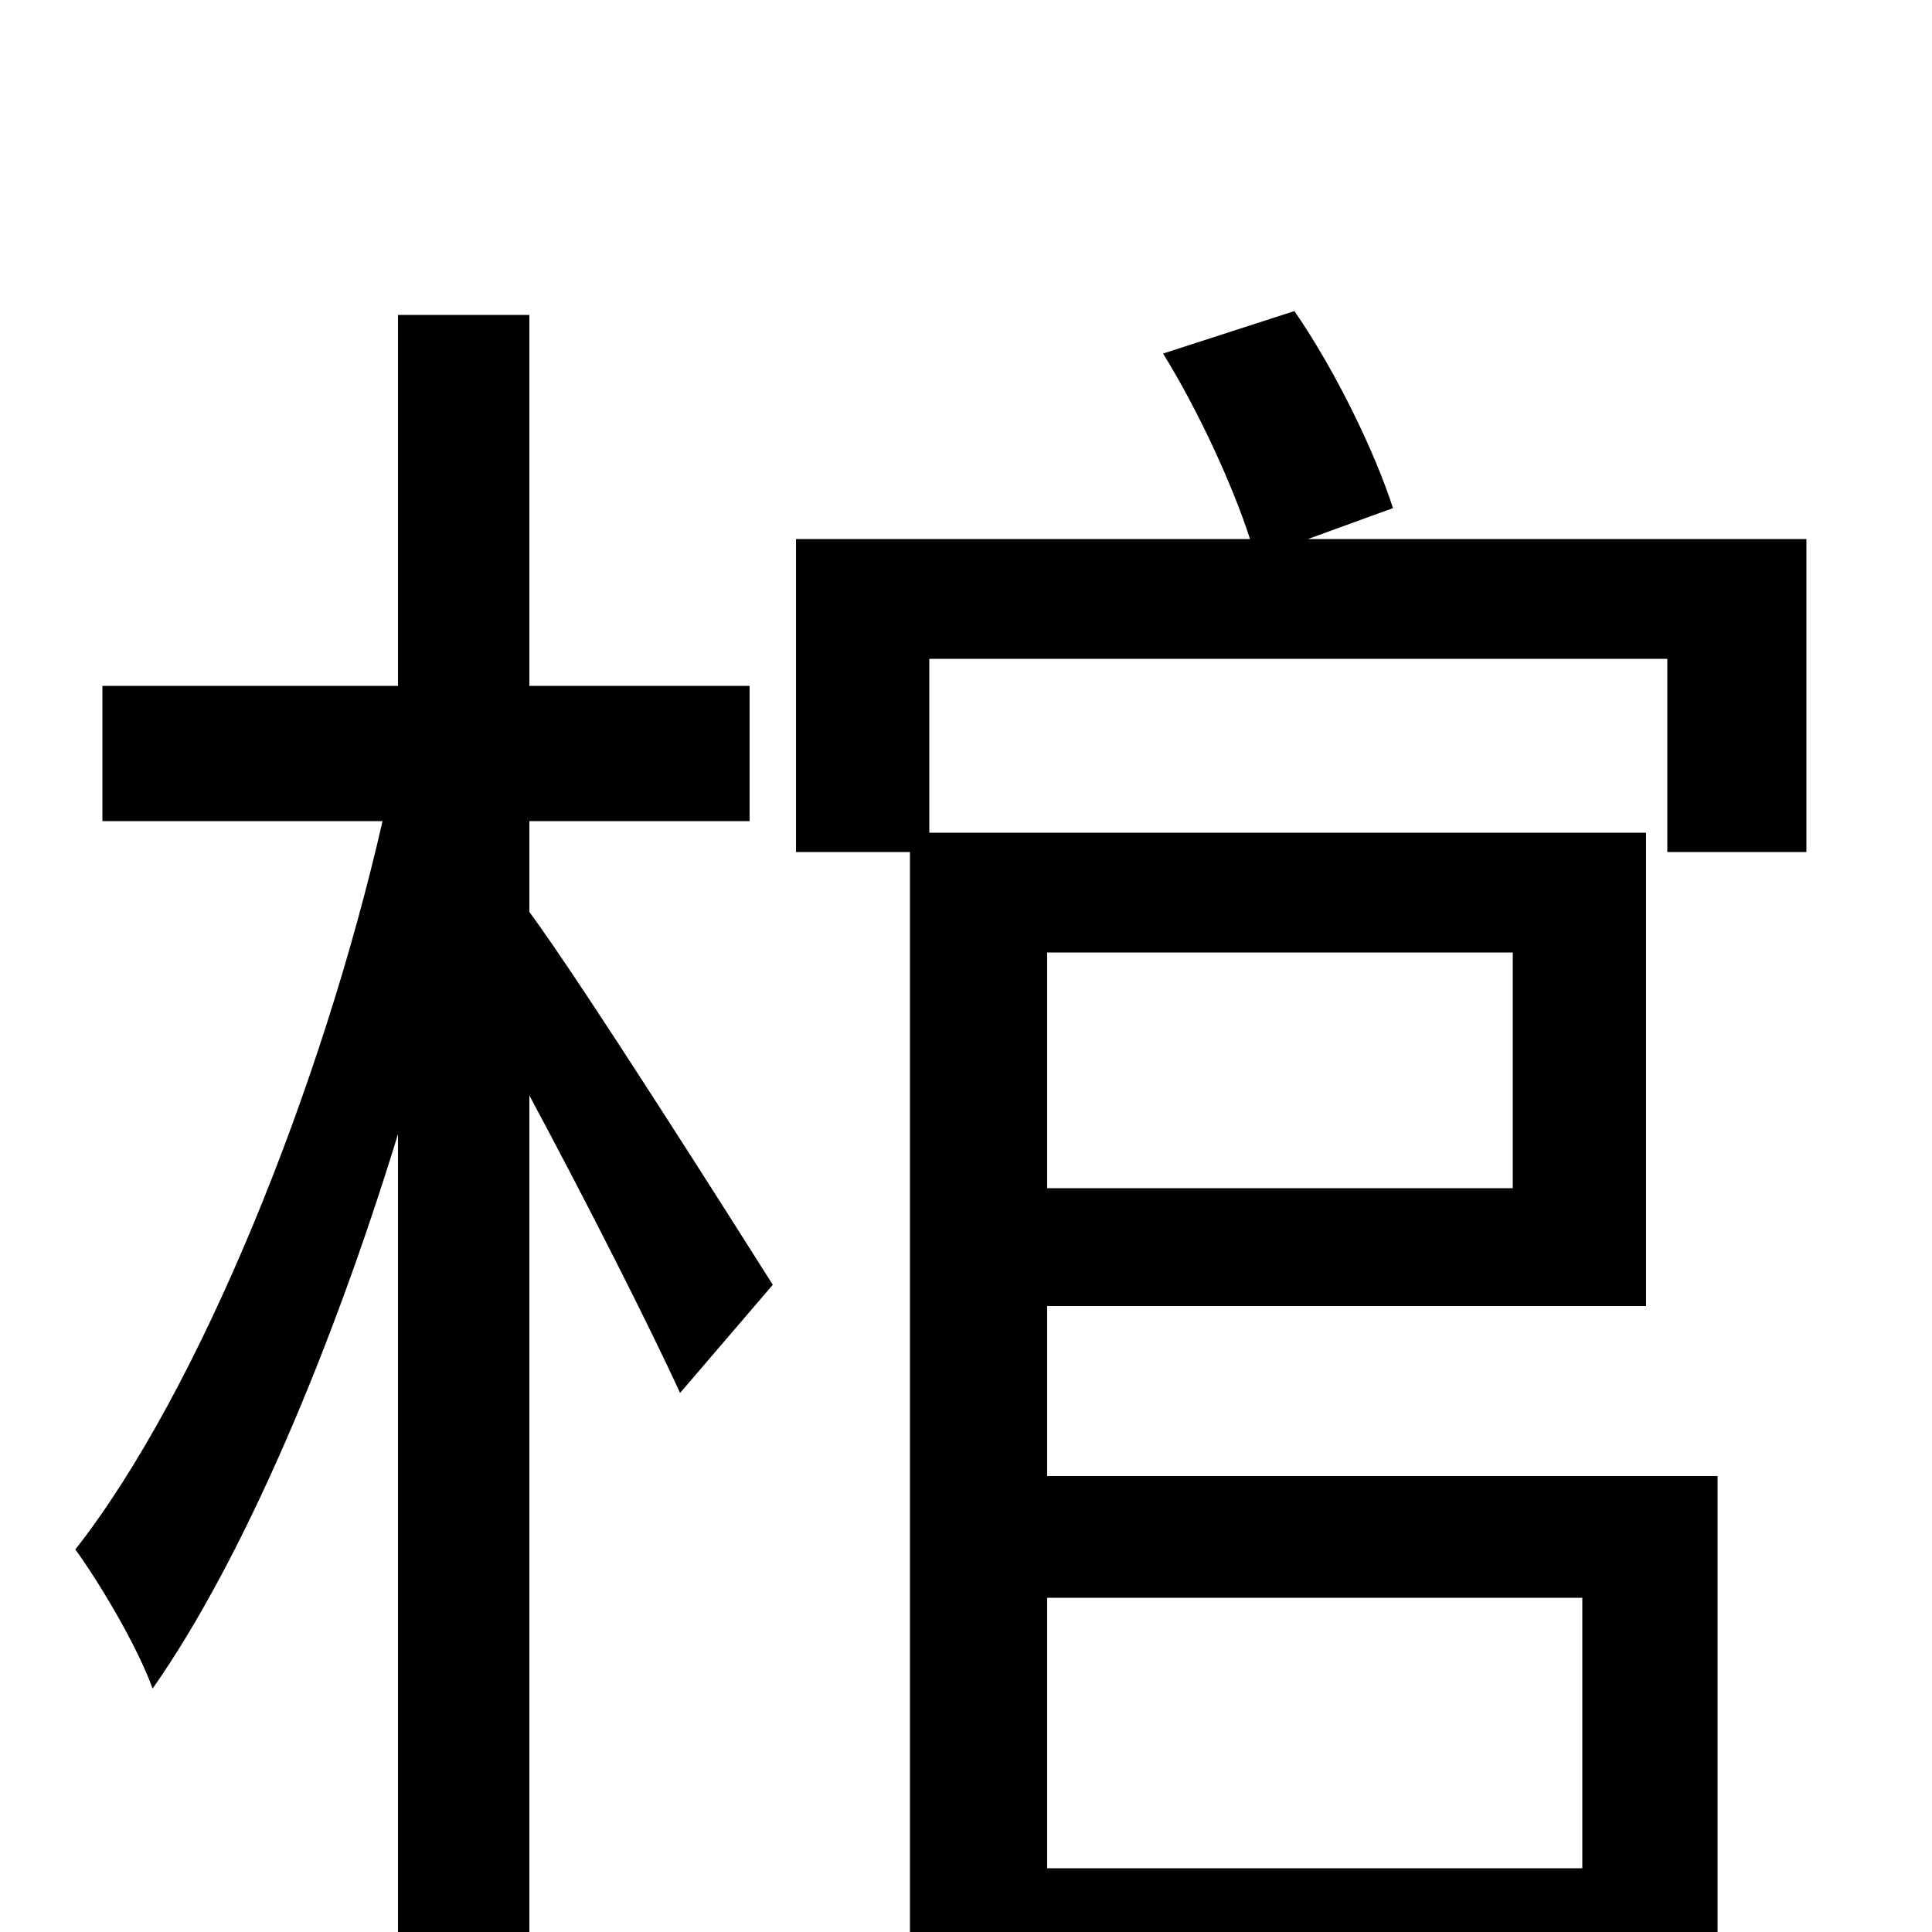<svg xmlns="http://www.w3.org/2000/svg" viewBox="0 -1000 1000 1000">
	<path fill="#000000" d="M274 -575H388V-645H274V-837H206V-645H53V-575H198C167 -439 104 -281 39 -198C52 -180 71 -148 79 -126C126 -193 172 -302 206 -413V76H274V-433C303 -379 336 -314 352 -279L400 -335C381 -365 302 -490 274 -528ZM783 -507V-385H542V-507ZM819 -173V-33H542V-173ZM935 -559V-721H677L721 -737C712 -765 692 -807 670 -839L602 -817C620 -788 638 -749 647 -721H412V-559H471V77H542V31H819V71H889V-236H542V-324H852V-569H481V-659H863V-559Z"/>
</svg>